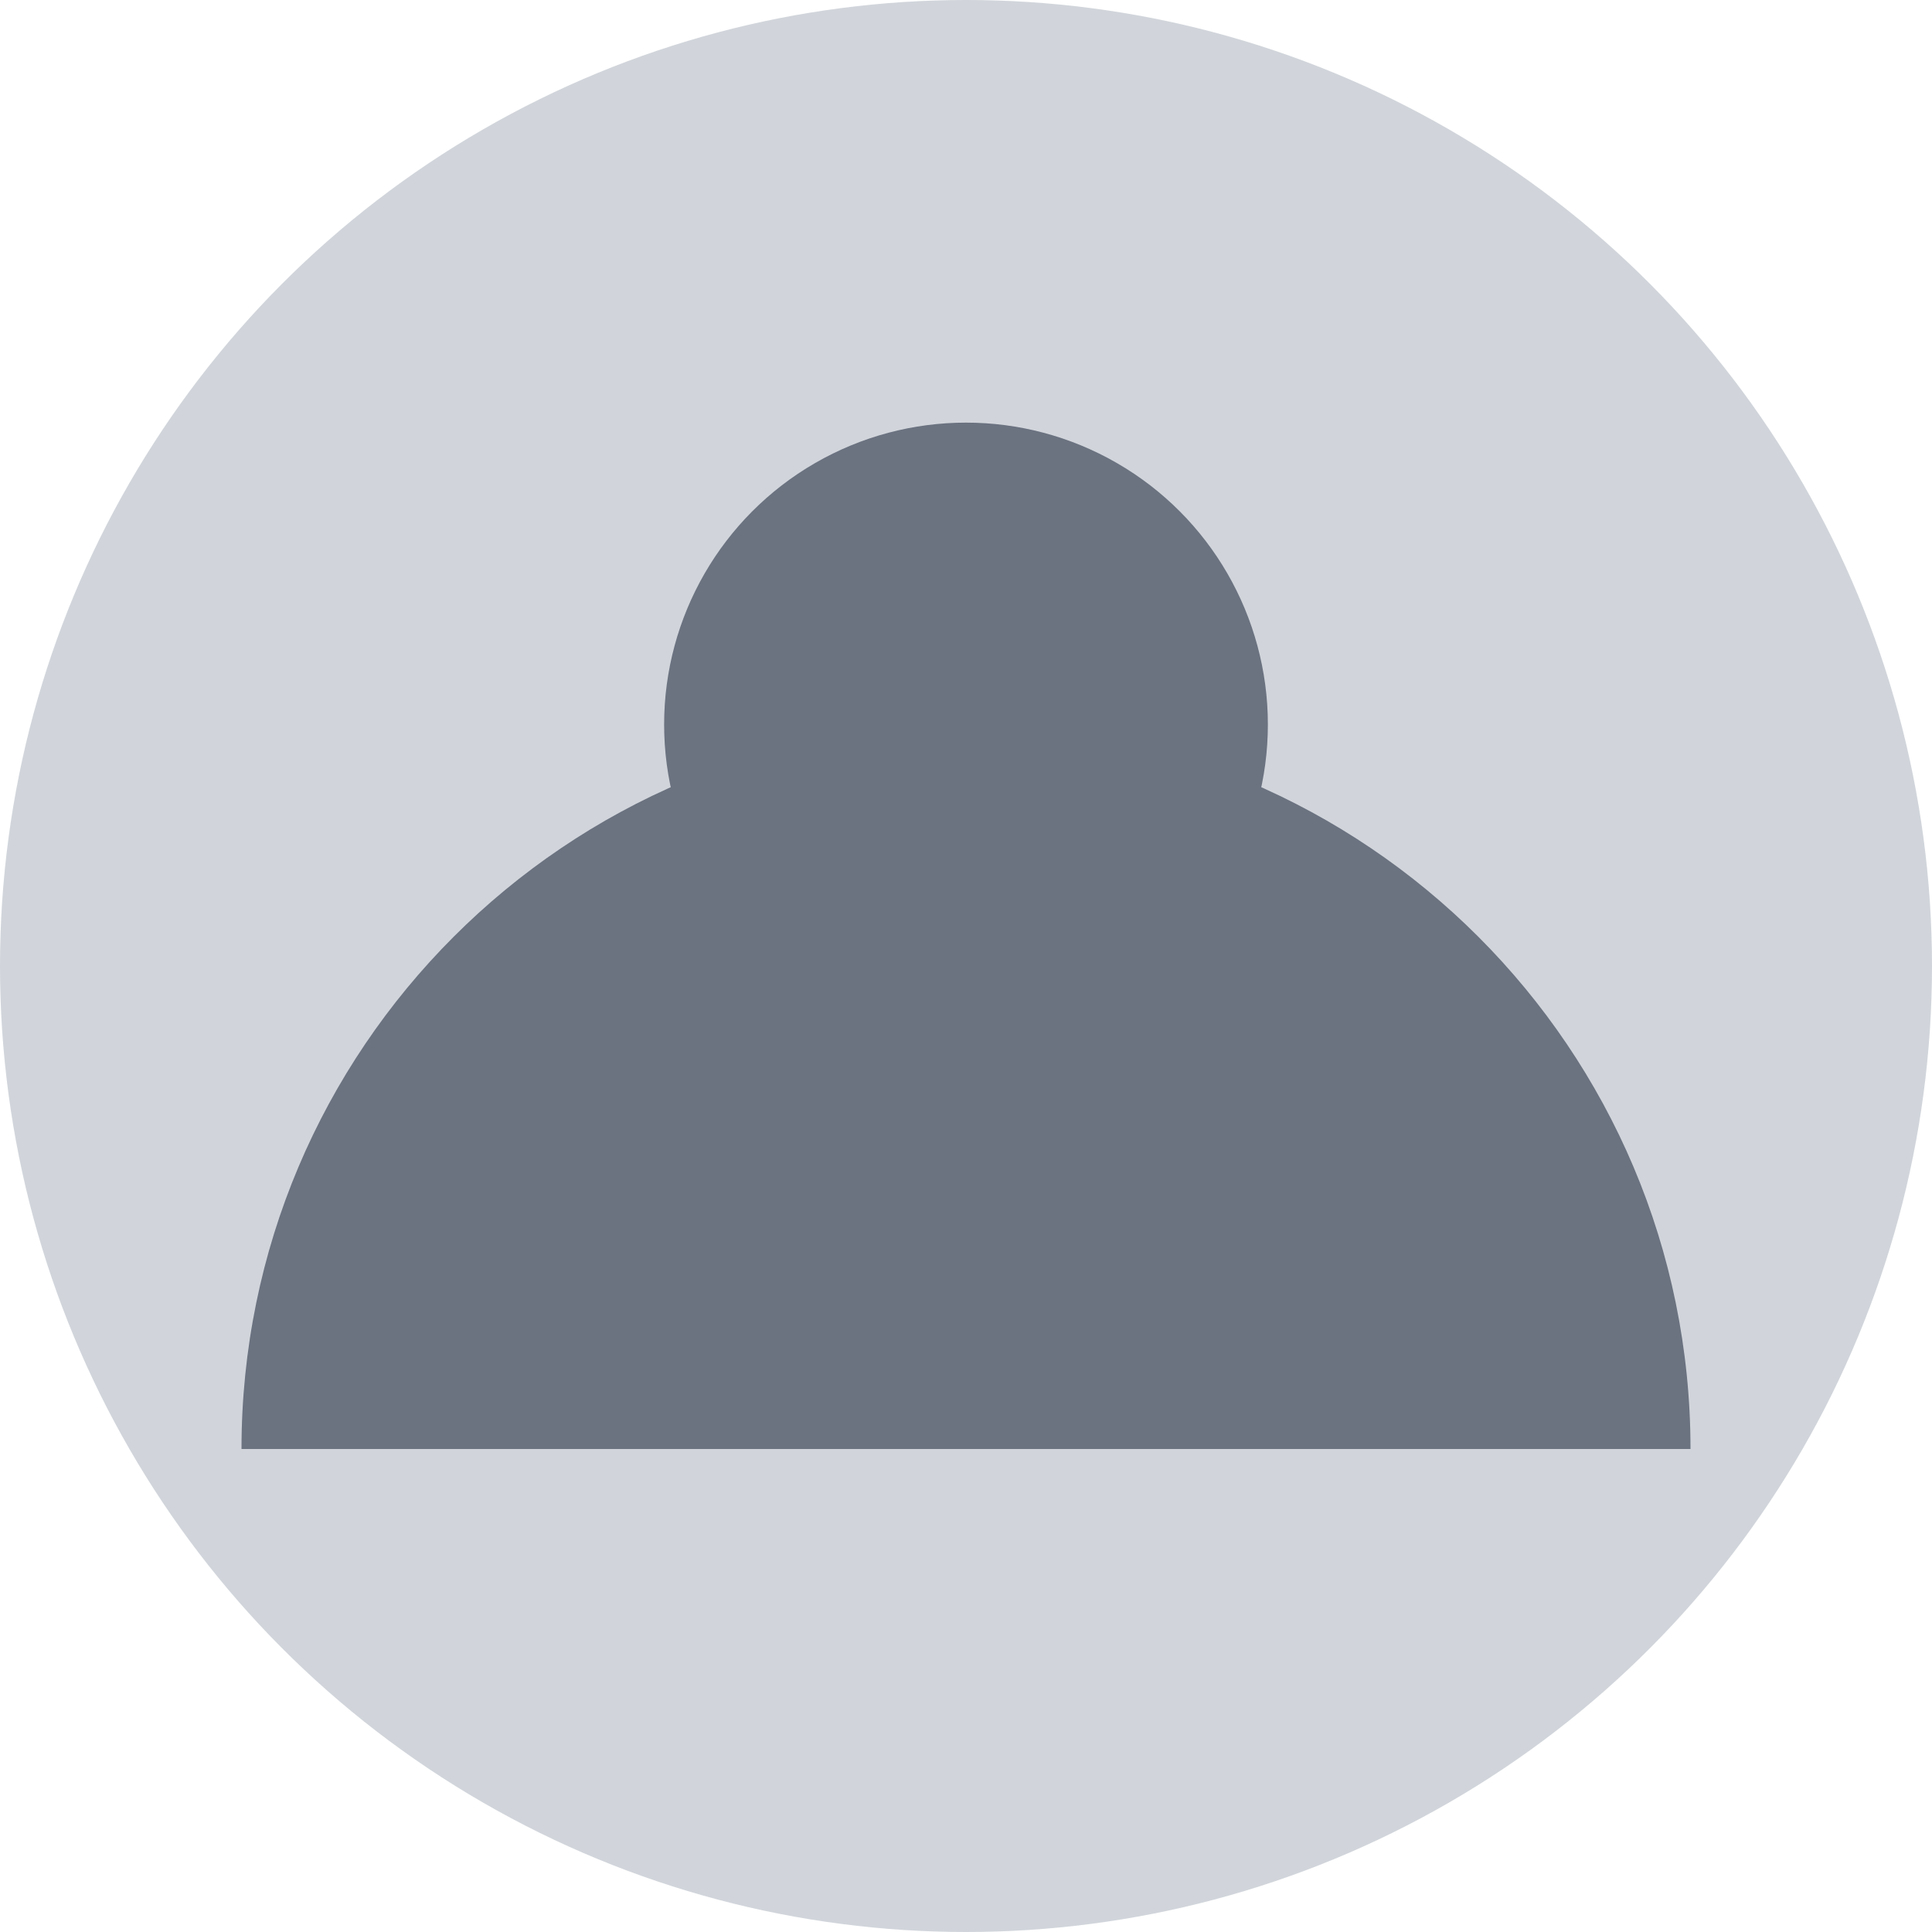 <svg width="32" height="32" viewBox="0 0 32 32" fill="none" xmlns="http://www.w3.org/2000/svg">
<circle cx="16" cy="16" r="16" fill="#D1D5DB"/>
<circle cx="16" cy="12" r="5" fill="#6B7280"/>
<path d="M28 24c0-6.627-5.373-12-12-12s-12 5.373-12 12" fill="#6B7280"/>
</svg>